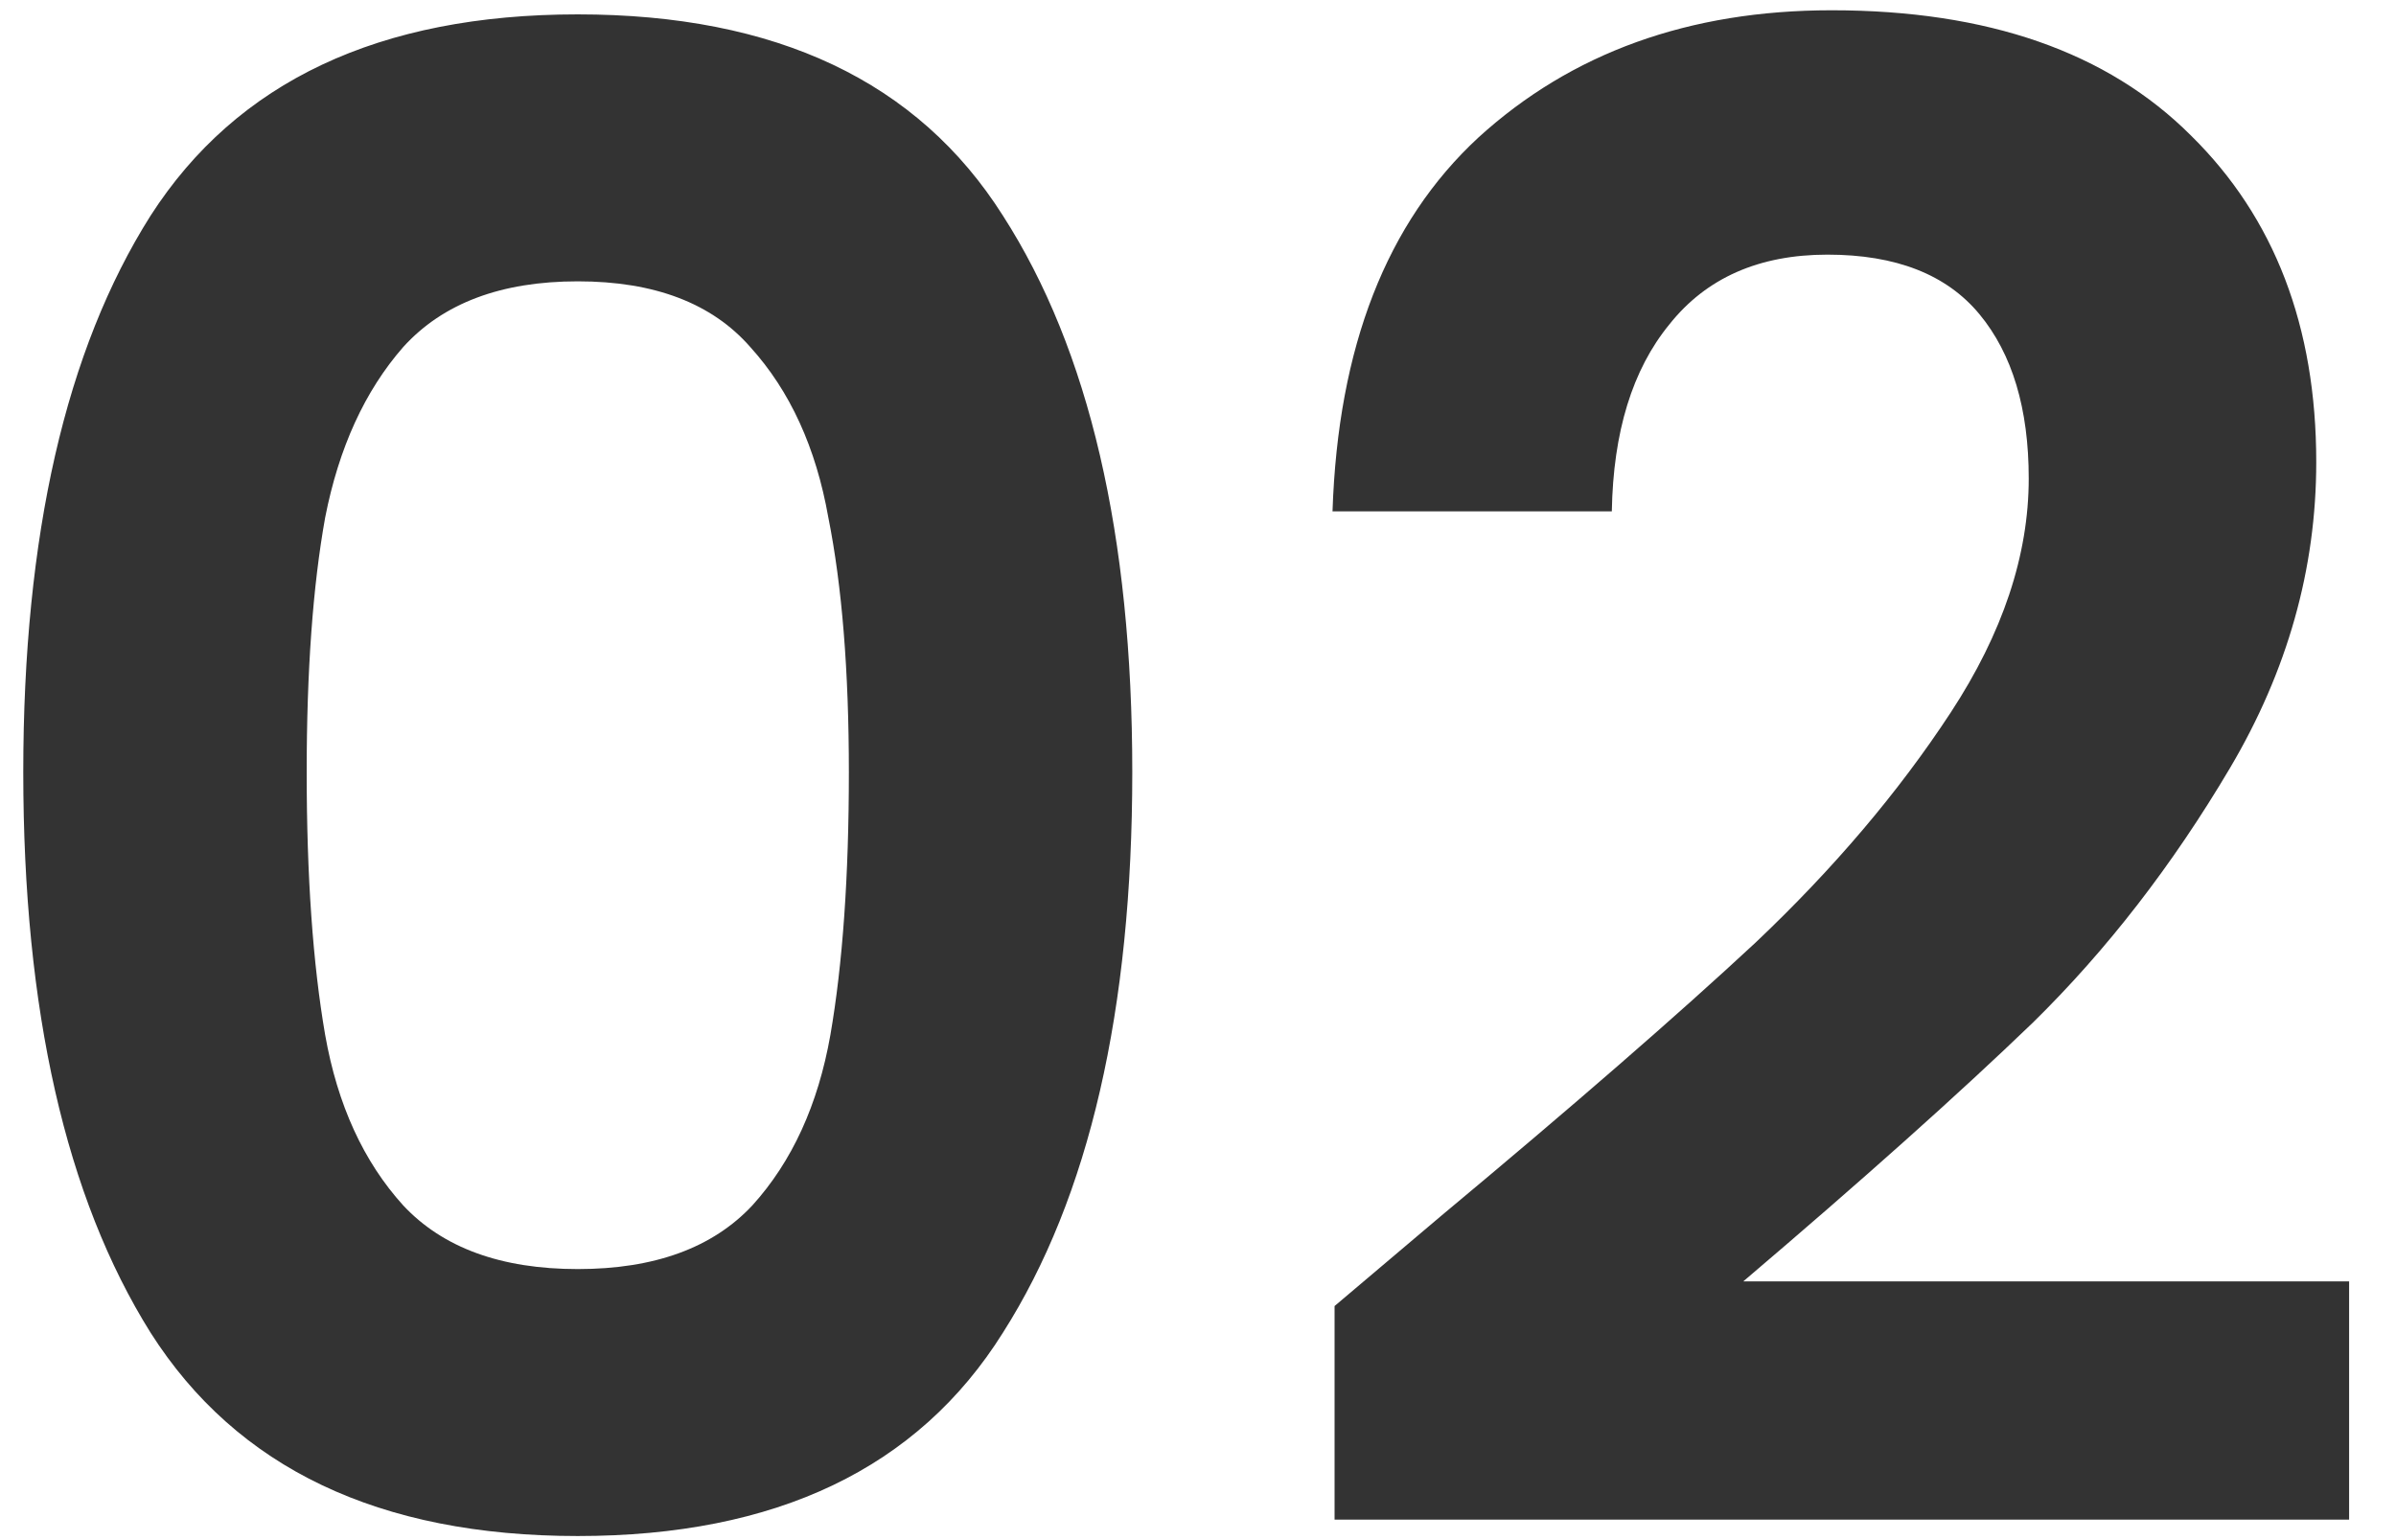 <svg width="28" height="18" viewBox="0 0 28 18" fill="none" xmlns="http://www.w3.org/2000/svg">
<path d="M0.272 9.024C0.272 6.256 0.768 4.088 1.76 2.52C2.768 0.952 4.432 0.168 6.752 0.168C9.072 0.168 10.728 0.952 11.72 2.52C12.728 4.088 13.232 6.256 13.232 9.024C13.232 11.808 12.728 13.992 11.72 15.576C10.728 17.16 9.072 17.952 6.752 17.952C4.432 17.952 2.768 17.16 1.76 15.576C0.768 13.992 0.272 11.808 0.272 9.024ZM9.92 9.024C9.92 7.84 9.84 6.848 9.68 6.048C9.536 5.232 9.232 4.568 8.768 4.056C8.32 3.544 7.648 3.288 6.752 3.288C5.856 3.288 5.176 3.544 4.712 4.056C4.264 4.568 3.96 5.232 3.8 6.048C3.656 6.848 3.584 7.84 3.584 9.024C3.584 10.24 3.656 11.264 3.8 12.096C3.944 12.912 4.248 13.576 4.712 14.088C5.176 14.584 5.856 14.832 6.752 14.832C7.648 14.832 8.328 14.584 8.792 14.088C9.256 13.576 9.56 12.912 9.704 12.096C9.848 11.264 9.92 10.24 9.92 9.024ZM16.844 14.208C18.38 12.928 19.604 11.864 20.516 11.016C21.428 10.152 22.188 9.256 22.796 8.328C23.404 7.4 23.708 6.488 23.708 5.592C23.708 4.776 23.516 4.136 23.132 3.672C22.748 3.208 22.156 2.976 21.356 2.976C20.556 2.976 19.94 3.248 19.508 3.792C19.076 4.32 18.852 5.048 18.836 5.976H15.572C15.636 4.056 16.204 2.6 17.276 1.608C18.364 0.616 19.74 0.12 21.404 0.12C23.228 0.12 24.628 0.608 25.604 1.584C26.58 2.544 27.068 3.816 27.068 5.4C27.068 6.648 26.732 7.84 26.06 8.976C25.388 10.112 24.62 11.104 23.756 11.952C22.892 12.784 21.764 13.792 20.372 14.976H27.452V17.76H15.596V15.264L16.844 14.208Z" fill="#333333"/>
</svg>
